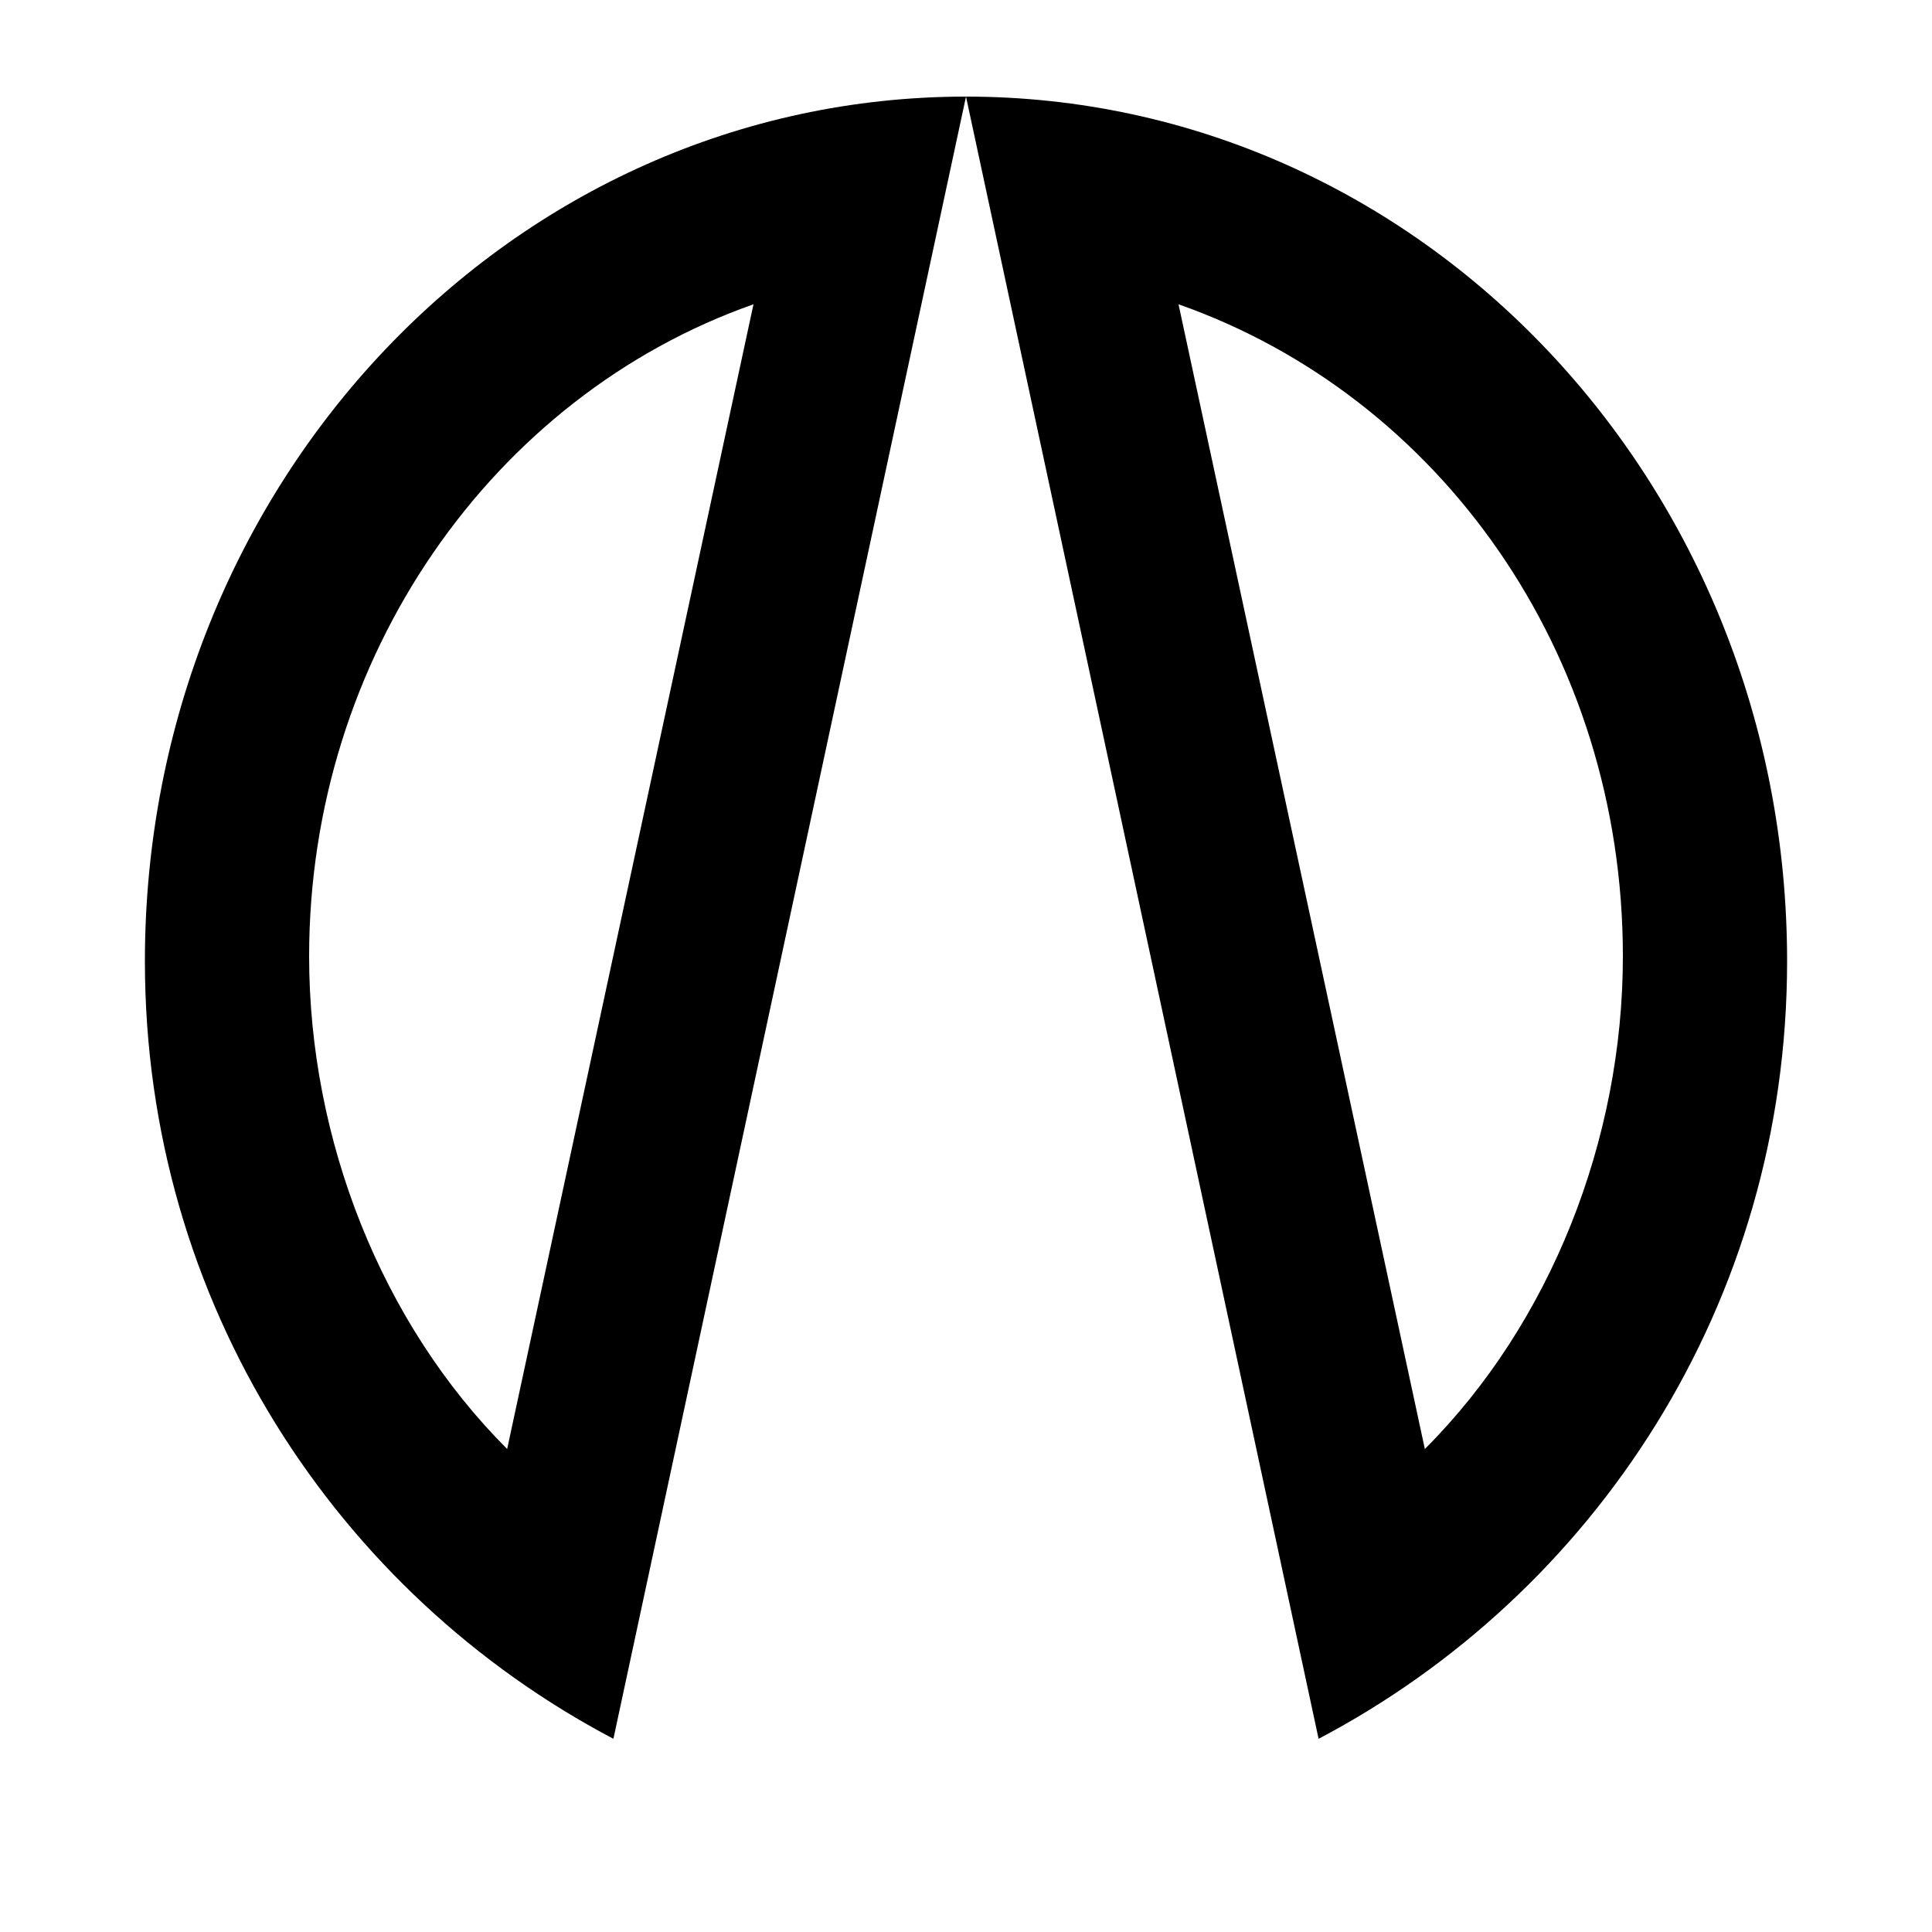 <?xml version="1.0" encoding="utf-8"?>

<svg version="1.1" id="layer" xmlns="http://www.w3.org/2000/svg" xmlns:xlink="http://www.w3.org/1999/xlink" x="0px" y="0px"
	 viewBox="0 0 40 40" style="enable-background:new 0 0 40 40;" xml:space="preserve">
<style type="text/css">
	.st0{ fill: transparent; }
	.st1{ fill: #000000; }
</style>
<g>
	<ellipse class="st0" cx="20" cy="19.9" rx="17" ry="17.9"/>
	<g>
		<path class="st1" d="M15.6,6.3L10.5,30c-2.6-2.6-4.1-6.4-4.1-10.2C6.4,13.6,10.2,8.2,15.6,6.3 M20,2C10.6,2,3,10,3,19.9
				C3,27,7,33,12.7,36L20,2L20,2z"/>
		<path class="st1" d="M24.4,6.3c5.4,1.9,9.2,7.2,9.2,13.5c0,3.8-1.5,7.6-4.1,10.2L24.4,6.3 M20,2l7.3,34C33,33,37,27,37,19.9
				C37,10,29.4,2,20,2L20,2z"/>
	</g>
</g>
</svg>